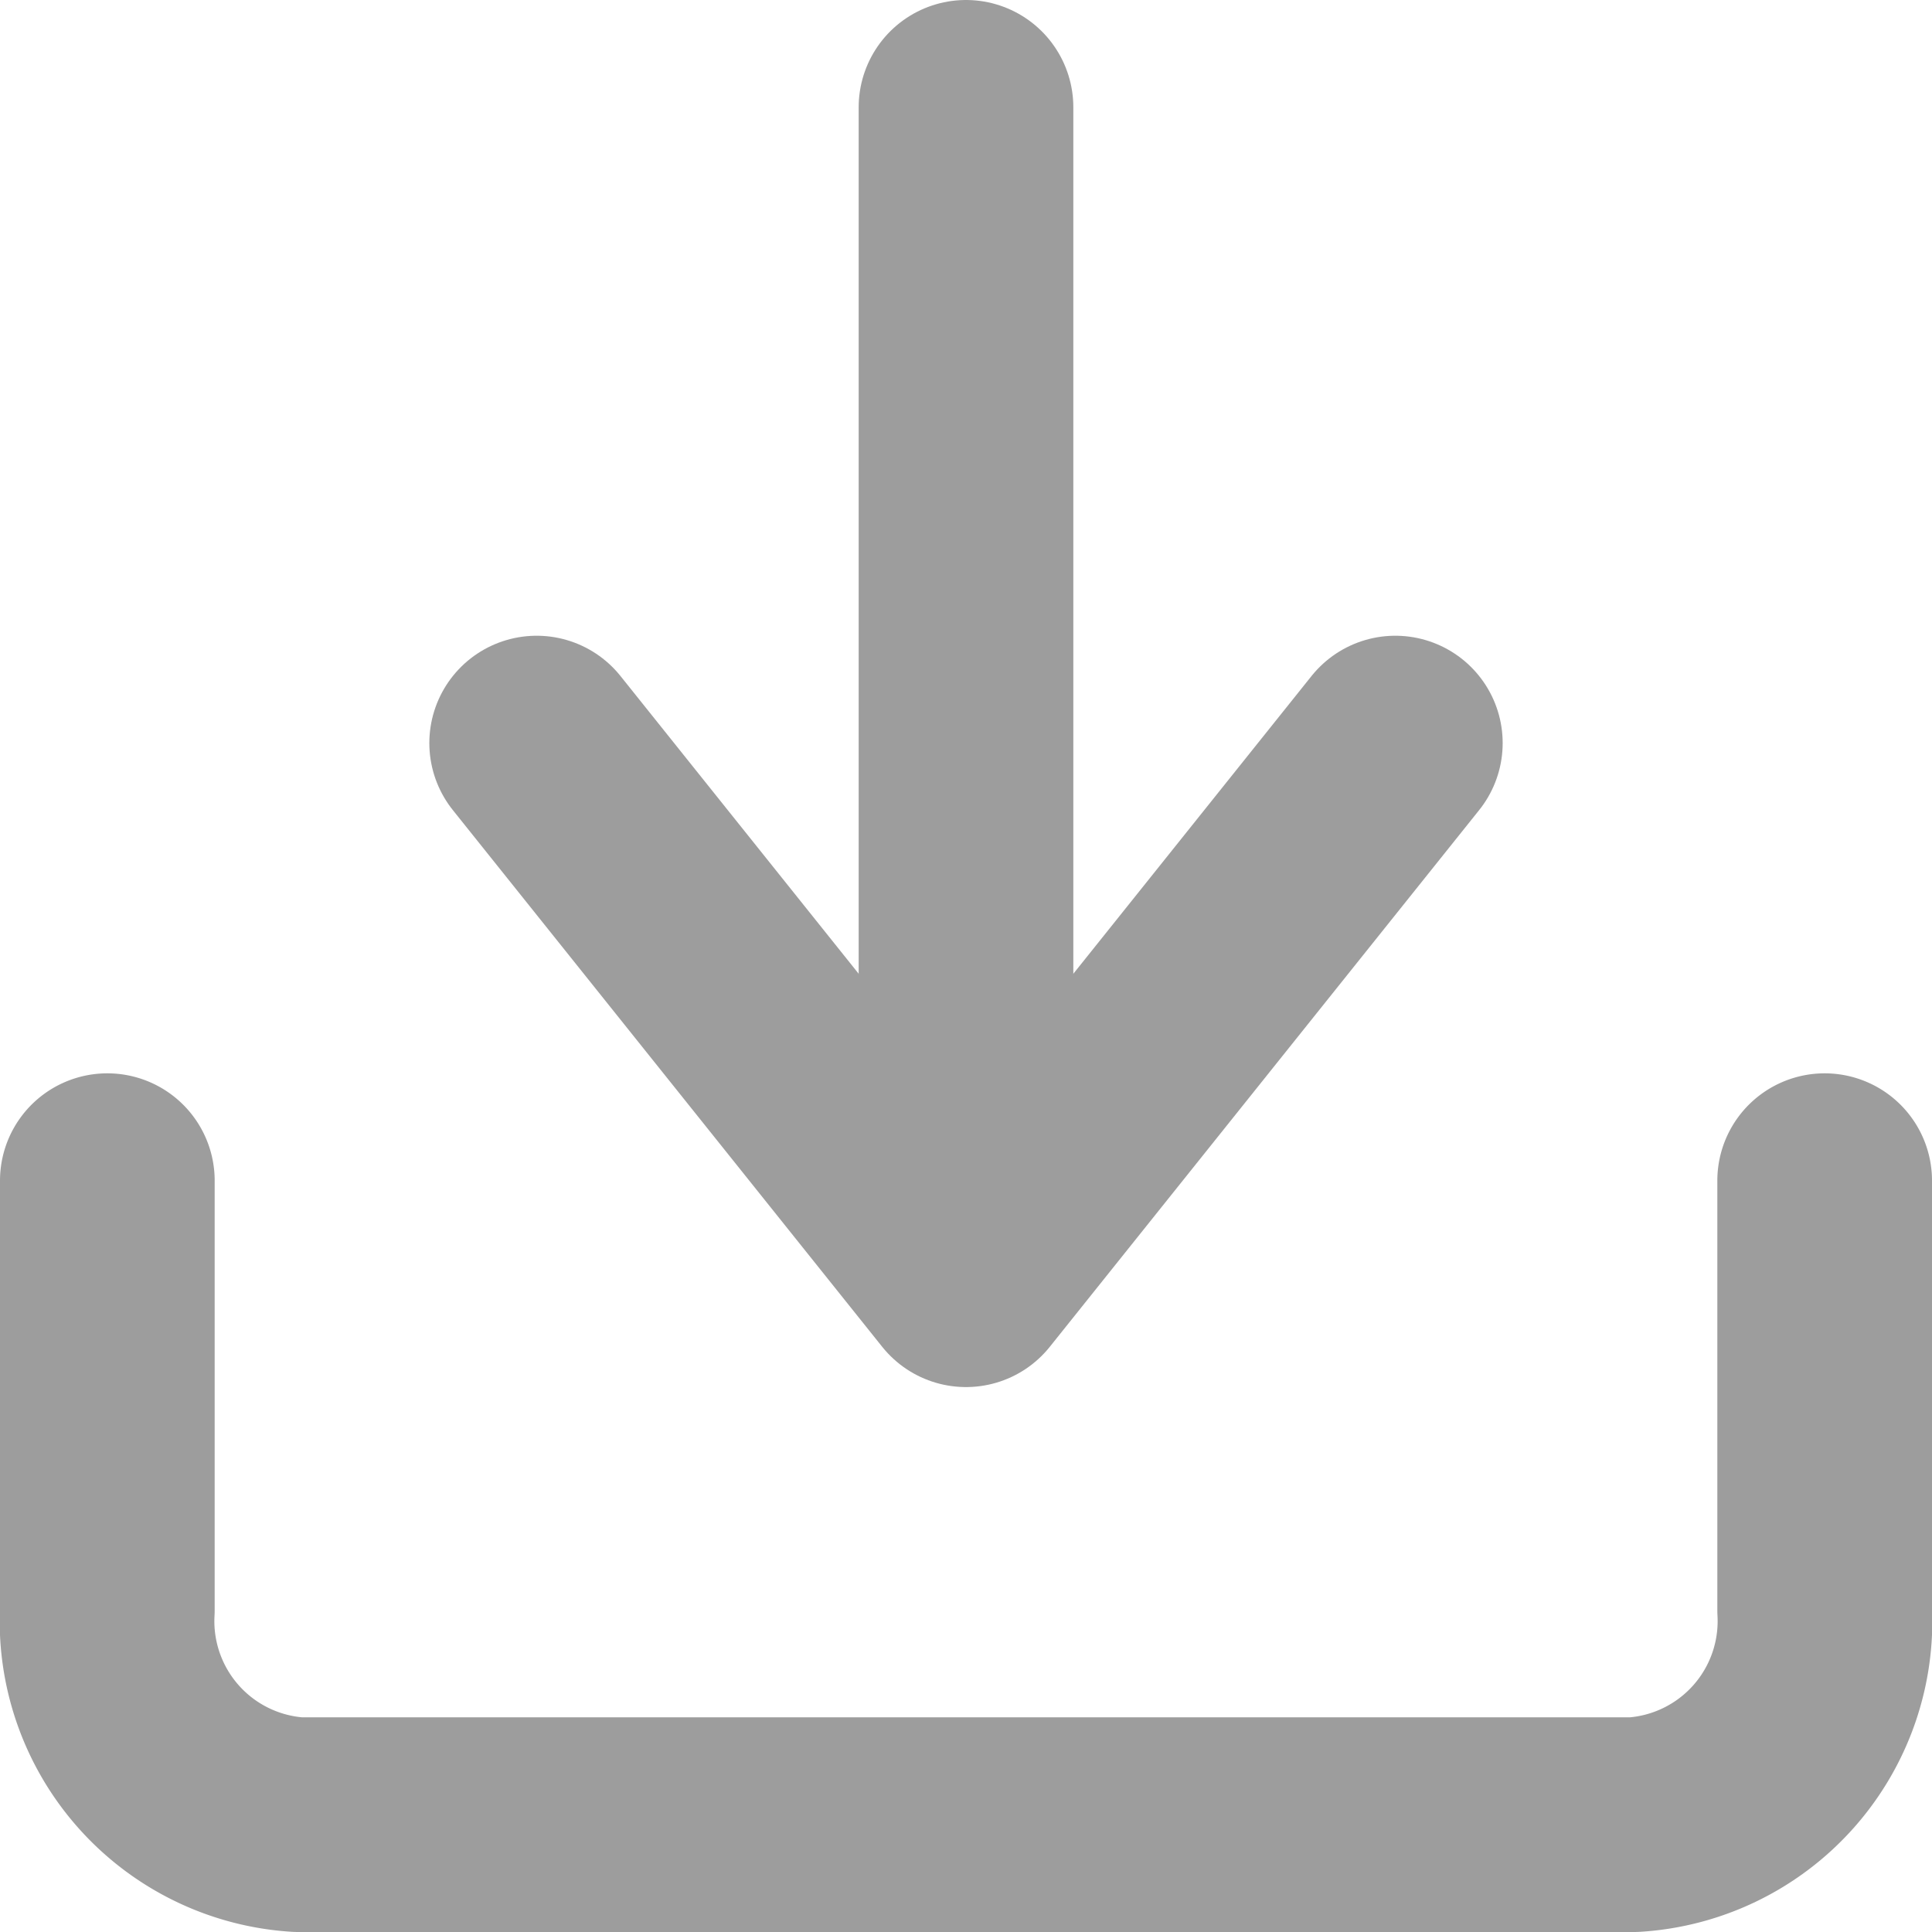 <svg xmlns="http://www.w3.org/2000/svg" width="18" height="18" viewBox="0 0 18 18">
  <g id="save" transform="translate(-2 -2)">
    <path id="Path_201" data-name="Path 201" d="M19,15v4a1.9,1.9,0,0,1-1.778,2H4.778A1.9,1.9,0,0,1,3,19V15" transform="translate(0 -2)" fill="none" stroke="#9d9d9d" stroke-linecap="round" stroke-linejoin="round" stroke-width="2"/>
    <path id="Path_202" data-name="Path 202" d="M7,10l4,5,4-5" transform="translate(0 -1.077)" fill="none" stroke="#9d9d9d" stroke-linecap="round" stroke-linejoin="round" stroke-width="2"/>
    <line id="Line_109" data-name="Line 109" y1="10" transform="translate(11 3)" fill="none" stroke="#9d9d9d" stroke-linecap="round" stroke-linejoin="round" stroke-width="2"/>
  </g>
</svg>
